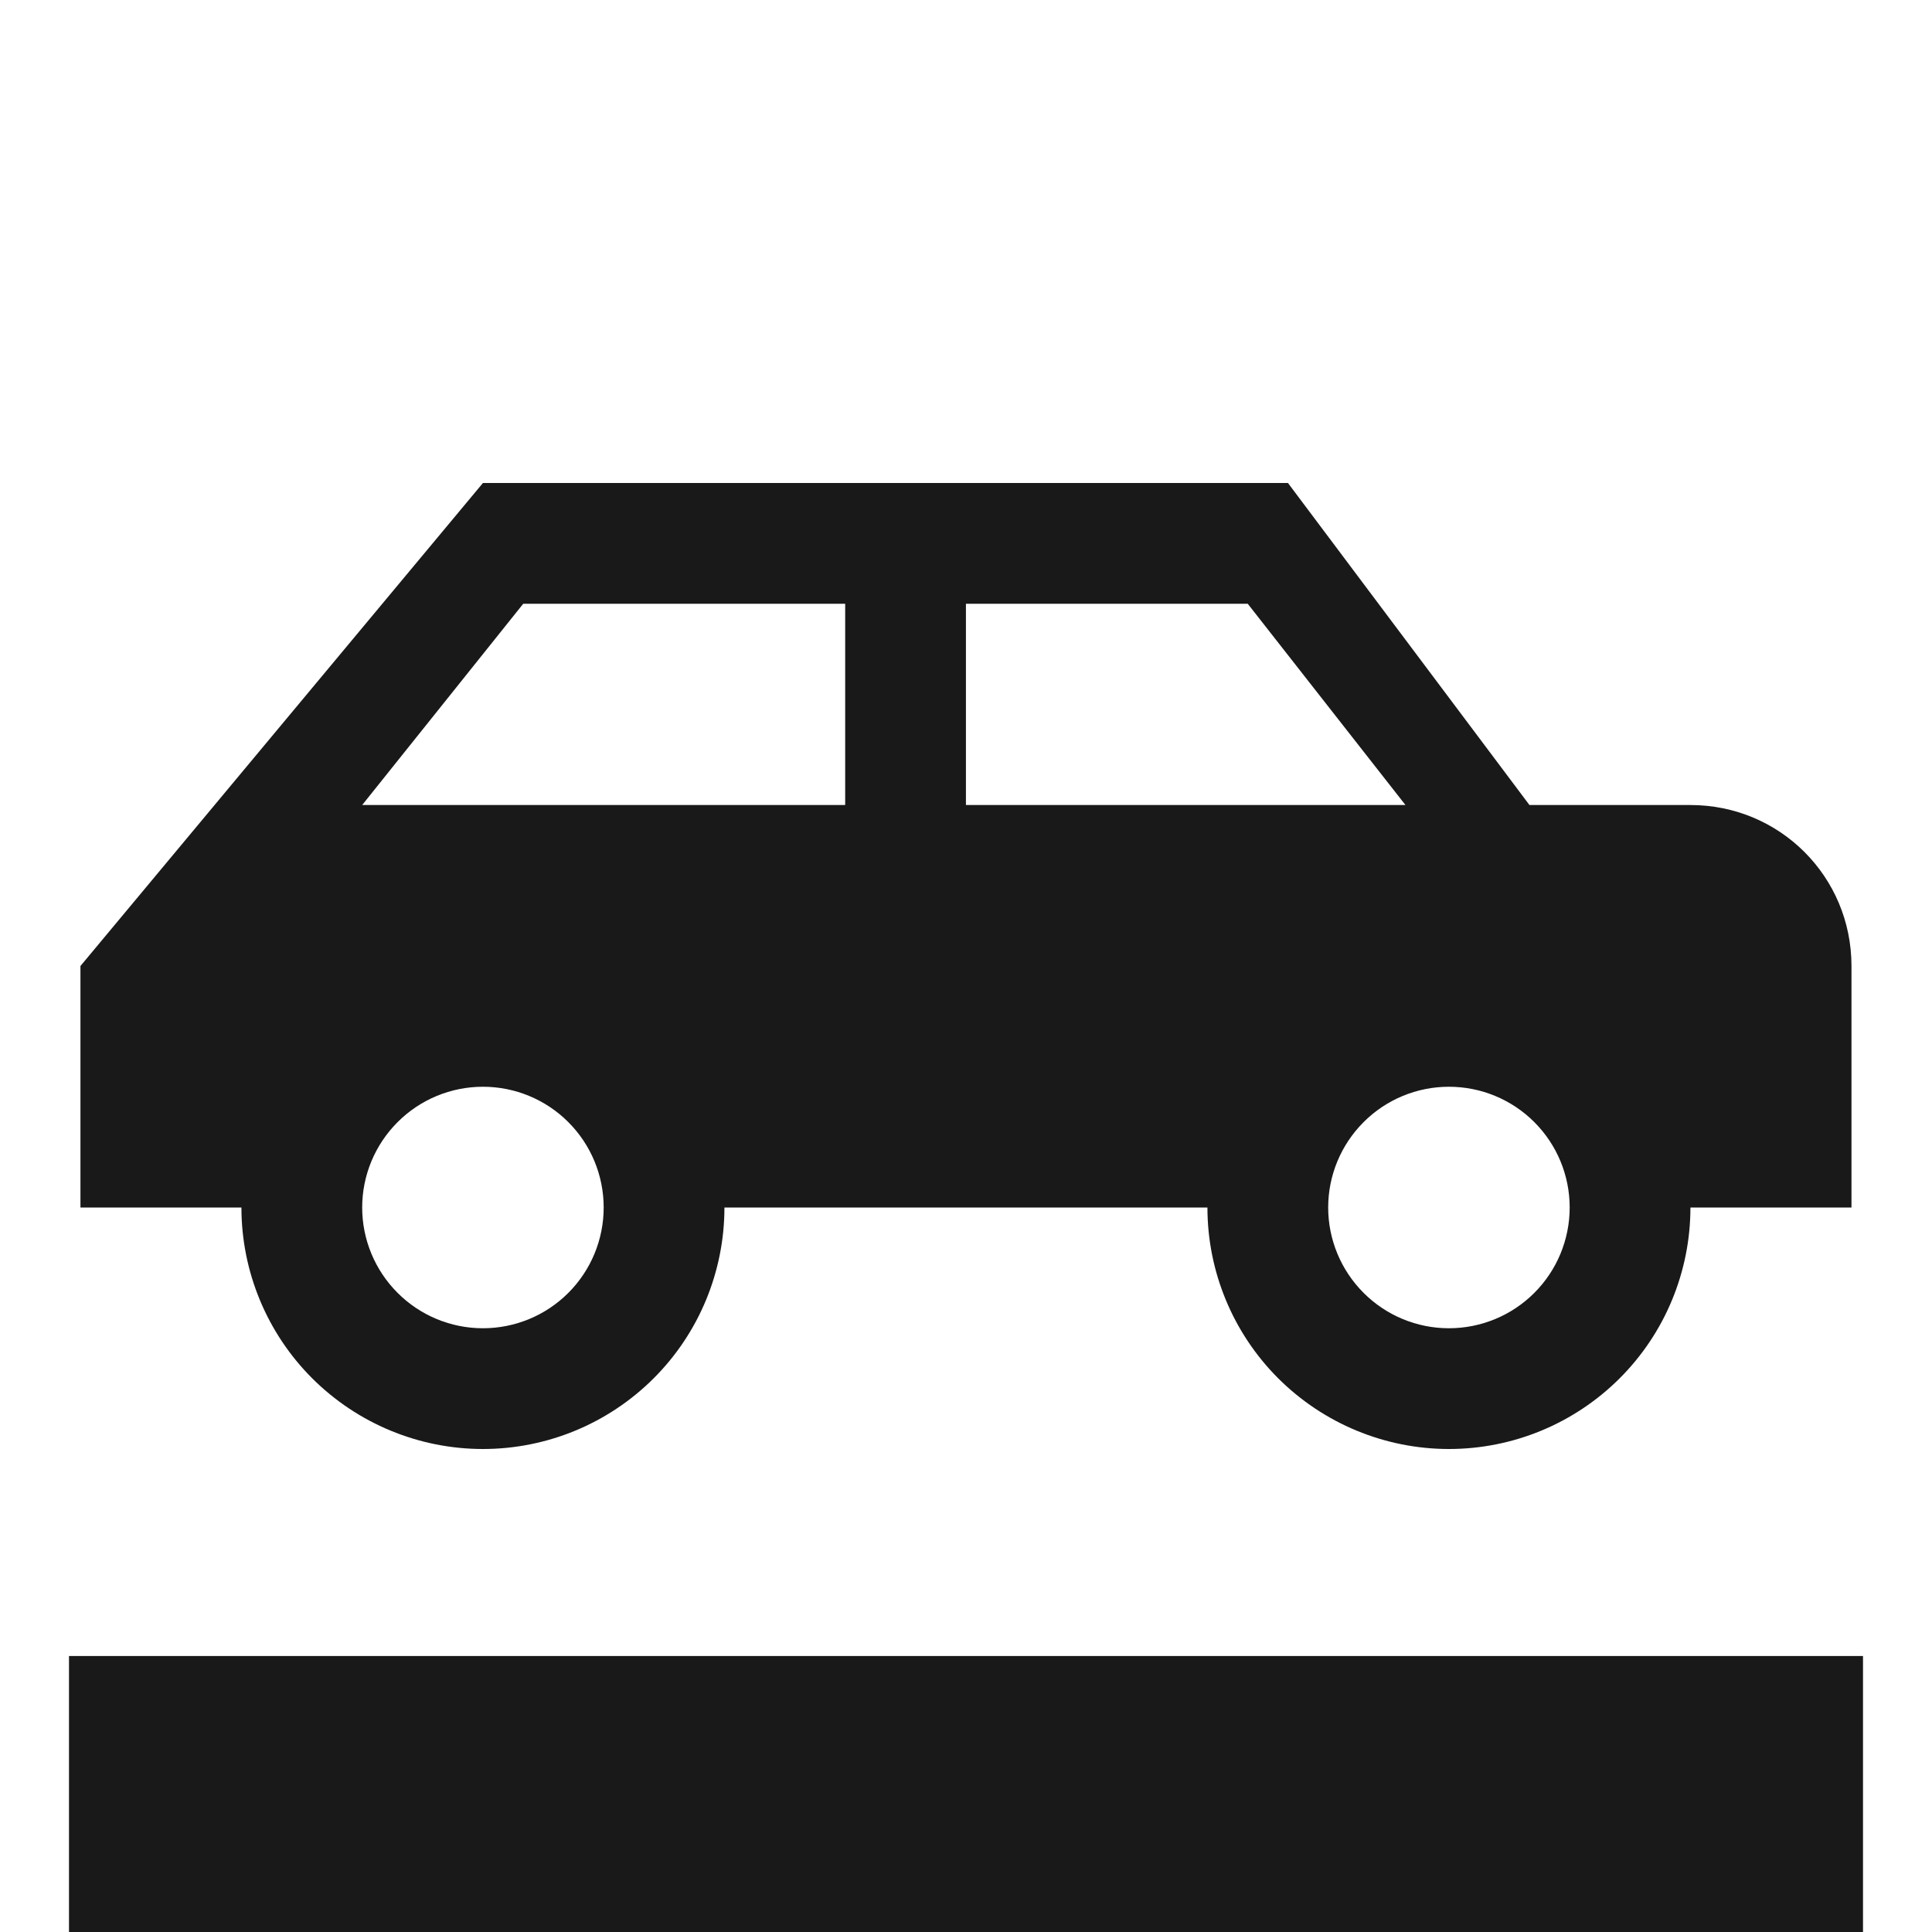 <svg width="28" height="28" viewBox="0 0 28 28" fill="none" xmlns="http://www.w3.org/2000/svg">
<line x1="1" y1="26" x2="27" y2="26" stroke="#191919" stroke-width="4"/>
<path d="M18.666 7H6.999L1.166 14V17.5H3.499C3.499 18.428 3.868 19.319 4.524 19.975C5.181 20.631 6.071 21 6.999 21C7.928 21 8.818 20.631 9.474 19.975C10.131 19.319 10.499 18.428 10.499 17.5H17.499C17.499 18.428 17.868 19.319 18.524 19.975C19.181 20.631 20.071 21 20.999 21C21.928 21 22.818 20.631 23.474 19.975C24.131 19.319 24.499 18.428 24.499 17.5H26.833V14C26.833 12.705 25.794 11.667 24.499 11.667H22.166L18.666 7ZM7.583 8.75H12.249V11.667H5.249L7.583 8.75ZM13.999 8.75H18.083L20.369 11.667H13.999V8.75ZM6.999 15.75C7.463 15.75 7.909 15.934 8.237 16.263C8.565 16.591 8.749 17.036 8.749 17.5C8.749 17.964 8.565 18.409 8.237 18.737C7.909 19.066 7.463 19.25 6.999 19.25C6.535 19.25 6.09 19.066 5.762 18.737C5.434 18.409 5.249 17.964 5.249 17.5C5.249 17.036 5.434 16.591 5.762 16.263C6.09 15.934 6.535 15.75 6.999 15.75ZM20.999 15.75C21.463 15.75 21.909 15.934 22.237 16.263C22.565 16.591 22.749 17.036 22.749 17.5C22.749 17.964 22.565 18.409 22.237 18.737C21.909 19.066 21.463 19.25 20.999 19.25C20.535 19.25 20.09 19.066 19.762 18.737C19.434 18.409 19.249 17.964 19.249 17.5C19.249 17.036 19.434 16.591 19.762 16.263C20.09 15.934 20.535 15.75 20.999 15.75Z" fill="#191919"/>
</svg>

